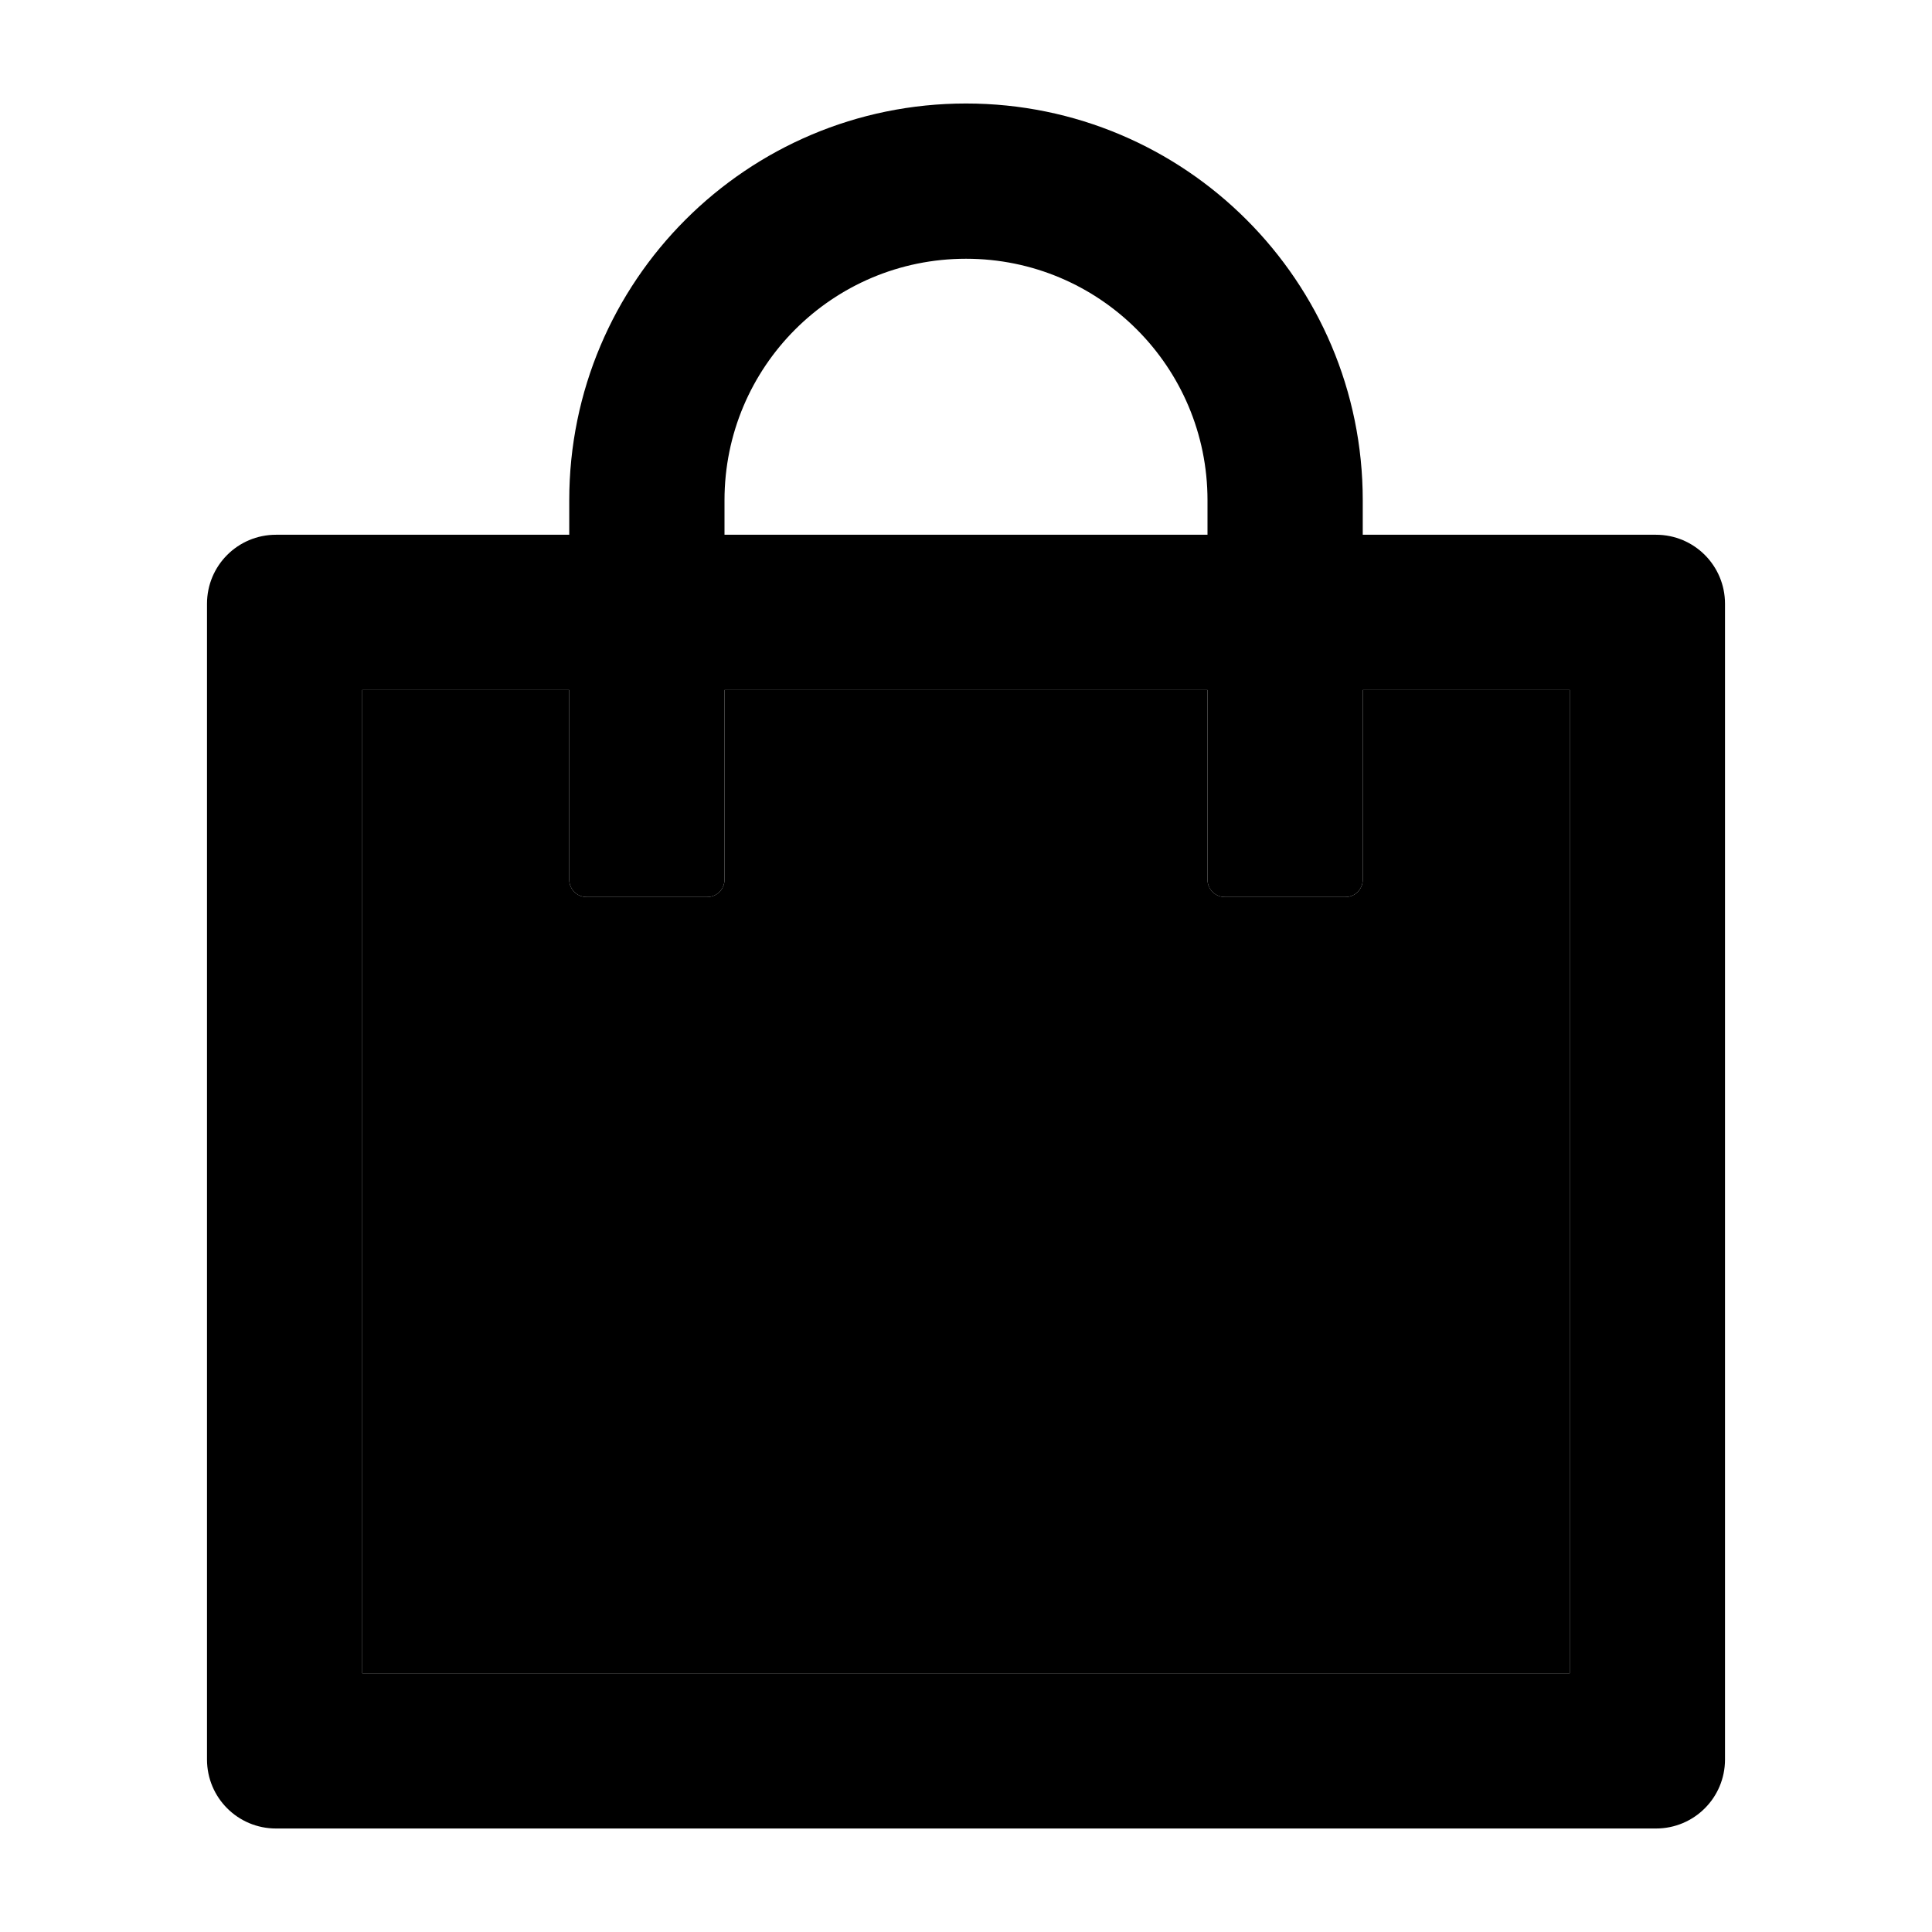 <svg t="1728615047557" class="icon" viewBox="0 0 1024 1024" version="1.1" xmlns="http://www.w3.org/2000/svg"
     p-id="12532" width="200" height="200">
  <path
    d="M722.286 466.286c0 5.029-4.114 9.143-9.143 9.143h-64c-5.029 0-9.143-4.114-9.143-9.143v-100.571H384v100.571c0 5.029-4.114 9.143-9.143 9.143h-64c-5.029 0-9.143-4.114-9.143-9.143v-100.571h-109.714v521.143h640V365.714h-109.714v100.571z"
  p-id="12533"></path>
  <path
    d="M877.714 283.429H722.286v-18.286c0-116.114-94.171-210.286-210.286-210.286s-210.286 94.171-210.286 210.286v18.286H146.286c-20.229 0-36.571 16.343-36.571 36.571v612.571c0 20.229 16.343 36.571 36.571 36.571h731.429c20.229 0 36.571-16.343 36.571-36.571V320c0-20.229-16.343-36.571-36.571-36.571z m-493.714-18.286c0-70.743 57.257-128 128-128s128 57.257 128 128v18.286H384v-18.286z m448 621.714H192V365.714h109.714v100.571c0 5.029 4.114 9.143 9.143 9.143h64c5.029 0 9.143-4.114 9.143-9.143v-100.571h256v100.571c0 5.029 4.114 9.143 9.143 9.143h64c5.029 0 9.143-4.114 9.143-9.143v-100.571h109.714v521.143z"
    p-id="12534"  ></path>
</svg>
